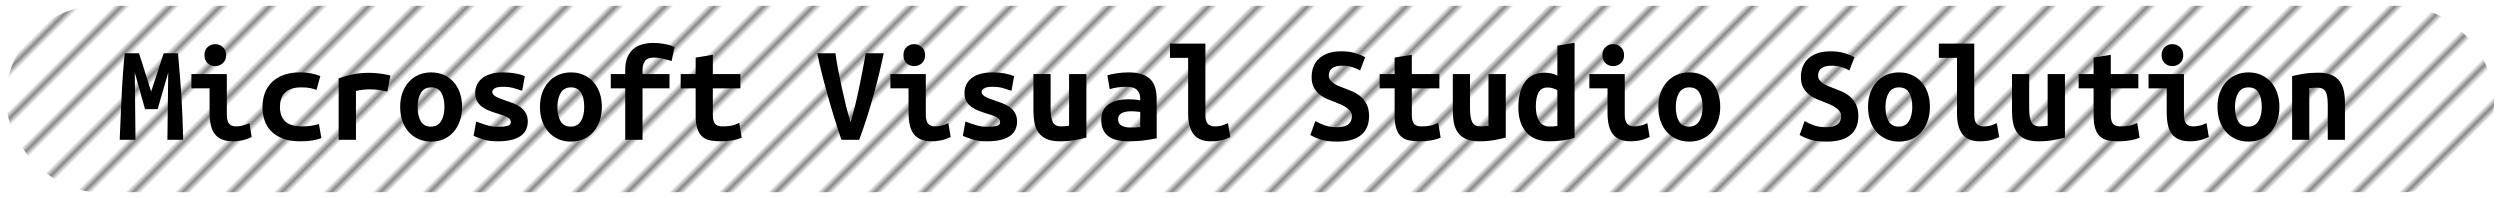 <?xml version="1.0" encoding="UTF-8"?>
<svg height="34" width="429.2" version="1.1" xmlns="http://www.w3.org/2000/svg"><!--Created by Josélio de S. C. Júnior - 2021 - https://github.com/joseliojunior -->
    <defs>
        <pattern id="pattern"
                x="3" y="3" width="6" height="6"
                patternUnits="userSpaceOnUse"
                patternTransform="rotate(45)" >
            <rect height="6" width="6"
                fill="#ffffff"/>
            <line x1="0" y1="0" x2="0" y2="6"
                stroke="#888888"
                stroke-width="2" />
        </pattern>
    </defs>
    <rect
        height="32"
        width="427.2"
        rx="16"
        ry="16"
        x="1" y="1"
        fill="url(#pattern)" />
    <g transform="translate(0, 12)">
        <path fill="#000000" d="M21.42-2.86L23.86-2.86Q24.03-2.35 24.28-1.56Q24.54-0.77 24.82 0.14Q25.11 1.06 25.40 1.99Q25.69 2.93 25.95 3.72L25.95 3.72Q26.24 2.83 26.55 1.88Q26.86 0.94 27.15 0.06Q27.44-0.82 27.68-1.58Q27.92-2.35 28.11-2.86L28.11-2.86L30.56-2.86Q30.73-0.91 30.88 0.94Q31.04 2.78 31.15 4.60Q31.26 6.41 31.33 8.24Q31.40 10.08 31.45 12L31.45 12L28.74 12L28.88 0.46L27.06 6.74L24.90 6.74L23.14 0.46L23.26 12L20.55 12Q20.62 10.18 20.71 8.21Q20.79 6.24 20.89 4.30Q20.98 2.35 21.12 0.53Q21.25-1.30 21.42-2.86L21.42-2.86ZM38.82-2.52L38.82-2.52Q38.82-1.66 38.26-1.15Q37.71-0.65 36.94-0.65L36.94-0.65Q36.18-0.65 35.64-1.15Q35.10-1.66 35.10-2.52L35.10-2.52Q35.10-3.41 35.64-3.91Q36.18-4.42 36.94-4.42L36.94-4.42Q37.71-4.42 38.26-3.91Q38.82-3.41 38.82-2.52ZM42.82 9.14L43.21 11.52Q42.30 11.95 41.49 12.11Q40.69 12.26 40.02 12.26L40.02 12.26Q38.86 12.26 38.08 11.93Q37.30 11.59 36.84 10.96Q36.37 10.32 36.18 9.41Q35.98 8.50 35.98 7.32L35.98 7.32L35.98 3.17L32.86 3.17L32.86 0.72L38.94 0.72L38.94 7.70Q38.94 8.71 39.31 9.20Q39.68 9.70 40.54 9.70L40.54 9.70Q40.95 9.70 41.53 9.59Q42.10 9.48 42.82 9.14L42.82 9.14ZM45.06 6.36L45.06 6.36Q45.06 5.14 45.44 4.06Q45.82 2.98 46.62 2.17Q47.41 1.37 48.62 0.90Q49.83 0.43 51.51 0.43L51.51 0.43Q52.52 0.43 53.34 0.58Q54.15 0.72 54.99 1.06L54.99 1.06L54.34 3.43Q53.86 3.26 53.28 3.13Q52.69 3 51.78 3L51.78 3Q50.72 3 50.01 3.25Q49.30 3.50 48.87 3.95Q48.44 4.39 48.25 5.02Q48.06 5.64 48.06 6.36L48.06 6.36Q48.06 7.92 48.93 8.81Q49.81 9.70 51.92 9.70L51.92 9.70Q52.62 9.70 53.37 9.60Q54.13 9.50 54.75 9.29L54.75 9.29L55.18 11.71Q54.56 11.95 53.67 12.11Q52.78 12.26 51.58 12.26L51.58 12.26Q49.86 12.26 48.62 11.81Q47.38 11.35 46.59 10.56Q45.80 9.77 45.43 8.69Q45.06 7.61 45.06 6.36ZM67.02 0.98L66.49 3.72Q66.20 3.65 65.80 3.58Q65.41 3.50 65 3.44Q64.59 3.38 64.21 3.36Q63.82 3.34 63.56 3.34L63.56 3.34Q62.94 3.34 62.34 3.40Q61.74 3.46 61.11 3.62L61.11 3.62L61.11 12L58.14 12L58.14 1.46Q59.31 1.03 60.55 0.77Q61.78 0.50 63.44 0.50L63.44 0.50Q63.68 0.50 64.12 0.53Q64.57 0.55 65.07 0.61Q65.58 0.67 66.09 0.76Q66.61 0.84 67.02 0.98L67.02 0.98ZM79.33 6.34L79.33 6.34Q79.33 7.68 78.94 8.77Q78.56 9.86 77.86 10.66Q77.17 11.45 76.20 11.88Q75.22 12.31 74.02 12.31L74.02 12.31Q72.82 12.31 71.85 11.88Q70.88 11.45 70.17 10.66Q69.46 9.86 69.08 8.77Q68.70 7.68 68.70 6.34L68.70 6.34Q68.70 5.02 69.09 3.92Q69.49 2.83 70.20 2.05Q70.90 1.27 71.89 0.85Q72.87 0.43 74.02 0.43L74.02 0.43Q75.20 0.43 76.17 0.85Q77.14 1.27 77.85 2.05Q78.56 2.83 78.94 3.92Q79.33 5.02 79.33 6.34ZM71.70 6.36L71.70 6.36Q71.70 7.87 72.24 8.81Q72.78 9.74 73.98 9.74L73.98 9.74Q75.13 9.74 75.72 8.81Q76.30 7.87 76.30 6.36L76.30 6.36Q76.30 4.85 75.76 3.92Q75.22 3 74.02 3L74.02 3Q72.87 3 72.28 3.92Q71.70 4.85 71.70 6.36ZM85.47 9.77L85.47 9.77Q86.55 9.77 87.13 9.61Q87.70 9.46 87.70 8.98L87.70 8.98Q87.70 8.66 87.52 8.45Q87.34 8.23 87.02 8.08Q86.70 7.92 86.28 7.78Q85.86 7.63 85.40 7.49L85.40 7.49Q84.75 7.30 84.08 7.04Q83.41 6.79 82.86 6.41Q82.30 6.02 81.94 5.44Q81.58 4.85 81.58 3.96L81.58 3.96Q81.58 3.24 81.86 2.60Q82.14 1.97 82.72 1.48Q83.31 0.98 84.22 0.71Q85.14 0.43 86.41 0.43L86.41 0.43Q87.51 0.43 88.46 0.60Q89.41 0.77 90.10 1.08L90.10 1.08L89.65 3.58Q89.24 3.46 88.38 3.18Q87.51 2.90 86.43 2.90L86.43 2.90Q85.30 2.90 84.91 3.18Q84.51 3.46 84.51 3.77L84.51 3.77Q84.51 4.03 84.69 4.24Q84.87 4.44 85.17 4.61Q85.47 4.78 85.87 4.93Q86.26 5.09 86.72 5.23L86.72 5.23Q87.37 5.45 88.06 5.71Q88.76 5.98 89.32 6.37Q89.89 6.77 90.25 7.38Q90.61 7.99 90.61 8.88L90.61 8.88Q90.61 9.58 90.34 10.20Q90.08 10.82 89.47 11.28Q88.86 11.74 87.87 12Q86.89 12.26 85.45 12.26L85.45 12.26Q83.98 12.26 82.95 11.93Q81.92 11.59 81.30 11.33L81.30 11.33L81.75 8.86Q82.59 9.19 83.54 9.48Q84.49 9.77 85.47 9.77ZM103.33 6.34L103.33 6.34Q103.33 7.68 102.94 8.77Q102.56 9.86 101.86 10.66Q101.17 11.45 100.20 11.88Q99.22 12.31 98.02 12.31L98.02 12.31Q96.82 12.31 95.85 11.88Q94.88 11.45 94.17 10.66Q93.46 9.86 93.08 8.77Q92.70 7.68 92.70 6.34L92.70 6.34Q92.70 5.02 93.09 3.92Q93.49 2.83 94.20 2.05Q94.90 1.27 95.89 0.85Q96.87 0.43 98.02 0.43L98.02 0.43Q99.20 0.43 100.17 0.85Q101.14 1.27 101.85 2.05Q102.56 2.83 102.94 3.92Q103.33 5.02 103.33 6.34ZM95.70 6.36L95.70 6.36Q95.70 7.87 96.24 8.81Q96.78 9.74 97.98 9.74L97.98 9.74Q99.13 9.74 99.72 8.81Q100.30 7.87 100.30 6.36L100.30 6.36Q100.30 4.85 99.76 3.92Q99.22 3 98.02 3L98.02 3Q96.87 3 96.28 3.92Q95.70 4.85 95.70 6.36ZM110.31 12L107.34 12L107.34 3.17L104.86 3.17L104.86 0.72L107.34 0.72L107.34 0.07Q107.34-1.30 107.73-2.20Q108.13-3.10 108.80-3.64Q109.47-4.18 110.34-4.40Q111.20-4.63 112.11-4.63L112.11-4.63Q113.05-4.63 114.03-4.46Q115.02-4.30 115.81-3.91L115.81-3.91L115.30-1.51Q114.75-1.70 113.92-1.91Q113.10-2.11 112.35-2.11L112.35-2.11Q111.94-2.11 111.57-2.04Q111.20-1.97 110.92-1.73Q110.65-1.49 110.48-1.04Q110.31-0.60 110.31 0.12L110.31 0.12L110.31 0.72L114.94 0.72L114.94 3.17L110.31 3.17L110.31 12ZM119.43 7.80L119.43 3.17L116.86 3.17L116.86 0.72L119.43 0.72L119.43-2.11L122.38-2.59L122.38 0.72L127.11 0.72L127.11 3.17L122.38 3.17L122.38 7.73Q122.38 8.35 122.50 8.74Q122.62 9.12 122.84 9.34Q123.06 9.55 123.37 9.62Q123.68 9.70 124.06 9.70L124.06 9.70Q124.47 9.70 124.82 9.67Q125.17 9.65 125.49 9.59Q125.82 9.53 126.16 9.41Q126.51 9.29 126.92 9.10L126.92 9.10L127.33 11.64Q126.51 11.98 125.56 12.12Q124.62 12.26 123.73 12.26L123.73 12.26Q122.70 12.26 121.90 12.10Q121.11 11.93 120.56 11.45Q120.01 10.97 119.72 10.09Q119.43 9.22 119.43 7.80L119.43 7.80ZM147.51 12L144.46 12Q143.89 10.34 143.24 8.26Q142.59 6.17 142.02 4.09Q141.44 2.02 140.98 0.17Q140.53-1.68 140.31-2.86L140.31-2.86L143.43-2.86Q143.58-1.70 143.86-0.18Q144.15 1.34 144.50 2.96Q144.85 4.58 145.24 6.16Q145.64 7.73 146.02 8.98L146.02 8.98Q146.41 7.75 146.79 6.18Q147.18 4.61 147.51 2.99Q147.85 1.37 148.14-0.17Q148.42-1.70 148.62-2.86L148.62-2.86L151.71-2.86Q151.42-1.42 151.00 0.36Q150.58 2.14 150.04 4.09Q149.50 6.05 148.86 8.08Q148.21 10.10 147.51 12L147.51 12ZM158.82-2.52L158.82-2.52Q158.82-1.66 158.26-1.15Q157.71-0.65 156.94-0.65L156.94-0.65Q156.18-0.65 155.64-1.15Q155.10-1.66 155.10-2.52L155.10-2.52Q155.10-3.41 155.64-3.91Q156.18-4.42 156.94-4.42L156.94-4.42Q157.71-4.42 158.26-3.91Q158.82-3.41 158.82-2.52ZM162.82 9.14L163.21 11.52Q162.30 11.95 161.49 12.11Q160.69 12.26 160.02 12.26L160.02 12.26Q158.86 12.26 158.08 11.93Q157.30 11.59 156.84 10.96Q156.37 10.32 156.18 9.41Q155.98 8.50 155.98 7.32L155.98 7.32L155.98 3.17L152.86 3.17L152.86 0.72L158.94 0.72L158.94 7.70Q158.94 8.71 159.31 9.20Q159.68 9.70 160.54 9.70L160.54 9.70Q160.95 9.70 161.53 9.59Q162.10 9.48 162.82 9.14L162.82 9.14ZM169.47 9.77L169.47 9.77Q170.55 9.77 171.13 9.61Q171.70 9.46 171.70 8.98L171.70 8.98Q171.70 8.66 171.52 8.45Q171.34 8.23 171.02 8.08Q170.70 7.92 170.28 7.78Q169.86 7.63 169.40 7.49L169.40 7.49Q168.75 7.30 168.08 7.04Q167.41 6.79 166.86 6.41Q166.30 6.02 165.94 5.44Q165.58 4.85 165.58 3.96L165.58 3.96Q165.58 3.24 165.86 2.60Q166.14 1.97 166.72 1.48Q167.31 0.98 168.22 0.71Q169.14 0.43 170.41 0.43L170.41 0.43Q171.51 0.43 172.46 0.60Q173.41 0.77 174.10 1.08L174.10 1.08L173.65 3.58Q173.24 3.46 172.38 3.18Q171.51 2.90 170.43 2.90L170.43 2.90Q169.30 2.90 168.91 3.18Q168.51 3.46 168.51 3.77L168.51 3.77Q168.51 4.03 168.69 4.24Q168.87 4.44 169.17 4.61Q169.47 4.78 169.87 4.93Q170.26 5.09 170.72 5.23L170.72 5.23Q171.37 5.45 172.06 5.71Q172.76 5.98 173.32 6.37Q173.89 6.77 174.25 7.38Q174.61 7.99 174.61 8.88L174.61 8.88Q174.61 9.58 174.34 10.20Q174.08 10.82 173.47 11.28Q172.86 11.74 171.87 12Q170.89 12.26 169.45 12.26L169.45 12.26Q167.98 12.26 166.95 11.93Q165.92 11.59 165.30 11.33L165.30 11.33L165.75 8.86Q166.59 9.19 167.54 9.48Q168.49 9.77 169.47 9.77ZM186.51 0.72L186.51 11.62Q185.70 11.83 184.53 12.05Q183.37 12.26 182 12.26L182 12.26Q180.61 12.26 179.72 11.88Q178.83 11.50 178.32 10.79Q177.80 10.08 177.61 9.12Q177.42 8.16 177.42 7.01L177.42 7.01L177.42 0.72L180.37 0.72L180.37 6.62Q180.37 8.18 180.74 8.94Q181.11 9.70 182.19 9.70L182.19 9.70Q182.86 9.70 183.54 9.58L183.54 9.58L183.54 0.72L186.51 0.72ZM194.02 9.89L194.02 9.89Q194.50 9.89 194.96 9.88Q195.42 9.86 195.75 9.82L195.75 9.82L195.75 7.22Q195.46 7.18 195.06 7.14Q194.65 7.10 194.31 7.10L194.31 7.10Q193.86 7.10 193.42 7.16Q192.99 7.22 192.67 7.37Q192.34 7.51 192.15 7.78Q191.96 8.04 191.96 8.47L191.96 8.47Q191.96 9.24 192.54 9.56Q193.11 9.89 194.02 9.89ZM193.76 0.43L193.76 0.43Q195.15 0.43 196.08 0.76Q197 1.08 197.55 1.67Q198.10 2.26 198.34 3.11Q198.58 3.96 198.58 5.02L198.58 5.02L198.58 11.74Q197.94 11.88 196.66 12.07Q195.39 12.26 193.81 12.26L193.81 12.26Q192.73 12.26 191.85 12.07Q190.98 11.88 190.35 11.44Q189.73 10.99 189.39 10.28Q189.06 9.58 189.06 8.54L189.06 8.54Q189.06 7.56 189.44 6.89Q189.82 6.22 190.47 5.81Q191.12 5.40 191.96 5.22Q192.80 5.04 193.71 5.04L193.71 5.04Q194.86 5.04 195.75 5.23L195.75 5.23L195.75 4.87Q195.75 4.03 195.22 3.47Q194.70 2.90 193.40 2.90L193.40 2.90Q192.56 2.90 191.78 3.02Q191 3.14 190.52 3.31L190.52 3.31L190.11 0.94Q190.66 0.74 191.67 0.59Q192.68 0.43 193.76 0.43ZM210.82 9.14L211.21 11.52Q211.14 11.57 210.88 11.69Q210.63 11.81 210.22 11.94Q209.82 12.07 209.23 12.17Q208.64 12.26 207.90 12.26L207.90 12.26Q205.86 12.26 204.92 11.05Q203.98 9.84 203.98 7.51L203.98 7.51L203.98-2.06L200.86-2.06L200.86-4.51L206.94-4.51L206.94 7.73Q206.94 8.88 207.39 9.29Q207.85 9.70 208.54 9.70L208.54 9.70Q209.43 9.70 210.03 9.46Q210.63 9.22 210.82 9.14L210.82 9.14ZM229.57 9.84L229.57 9.84Q230.31 9.84 230.80 9.68Q231.30 9.53 231.58 9.25Q231.87 8.98 231.98 8.63Q232.09 8.28 232.09 7.92L232.09 7.92Q232.09 7.46 231.82 7.10Q231.56 6.74 231.15 6.47Q230.74 6.19 230.24 5.96Q229.74 5.74 229.23 5.54L229.23 5.54Q228.56 5.30 227.84 4.99Q227.12 4.68 226.53 4.20Q225.94 3.72 225.56 3.01Q225.18 2.30 225.18 1.25L225.18 1.25Q225.18-0.84 226.53-2.02Q227.89-3.19 230.26-3.19L230.26-3.19Q231.63-3.19 232.65-2.88Q233.67-2.57 234.37-2.18L234.37-2.18L233.50 0.10Q232.90-0.24 232.17-0.48Q231.44-0.72 230.48-0.72L230.48-0.72Q228.13-0.72 228.13 0.98L228.13 0.98Q228.13 1.42 228.37 1.74Q228.61 2.06 228.98 2.32Q229.35 2.57 229.82 2.76Q230.29 2.95 230.74 3.12L230.74 3.12Q231.44 3.38 232.20 3.71Q232.95 4.03 233.59 4.57Q234.22 5.11 234.63 5.92Q235.04 6.72 235.04 7.94L235.04 7.94Q235.04 10.03 233.68 11.17Q232.33 12.31 229.57 12.31L229.57 12.31Q227.72 12.31 226.62 11.92Q225.51 11.52 224.96 11.18L224.96 11.18L225.82 8.78Q226.47 9.17 227.37 9.50Q228.27 9.84 229.57 9.84ZM239.43 7.80L239.43 3.17L236.86 3.17L236.86 0.72L239.43 0.72L239.43-2.11L242.38-2.59L242.38 0.72L247.11 0.72L247.11 3.17L242.38 3.17L242.38 7.73Q242.38 8.35 242.50 8.74Q242.62 9.12 242.84 9.34Q243.06 9.55 243.37 9.62Q243.68 9.70 244.06 9.70L244.06 9.70Q244.47 9.70 244.82 9.67Q245.17 9.65 245.49 9.59Q245.82 9.53 246.16 9.41Q246.51 9.29 246.92 9.10L246.92 9.10L247.33 11.64Q246.51 11.98 245.56 12.12Q244.62 12.26 243.73 12.26L243.73 12.26Q242.70 12.26 241.90 12.10Q241.11 11.93 240.56 11.45Q240.01 10.97 239.72 10.09Q239.43 9.22 239.43 7.80L239.43 7.80ZM258.51 0.72L258.51 11.62Q257.70 11.83 256.53 12.05Q255.37 12.26 254 12.26L254 12.26Q252.61 12.26 251.72 11.88Q250.83 11.50 250.32 10.79Q249.80 10.08 249.61 9.12Q249.42 8.16 249.42 7.01L249.42 7.01L249.42 0.72L252.37 0.72L252.37 6.62Q252.37 8.18 252.74 8.94Q253.11 9.70 254.19 9.70L254.19 9.70Q254.86 9.70 255.54 9.58L255.54 9.58L255.54 0.72L258.51 0.72ZM263.67 6.29L263.67 6.29Q263.67 7.80 264.24 8.76Q264.80 9.72 266.05 9.72L266.05 9.72Q266.41 9.72 266.72 9.70Q267.03 9.67 267.37 9.62L267.37 9.62L267.37 3.48Q267.03 3.29 266.60 3.16Q266.17 3.02 265.69 3.02L265.69 3.02Q264.63 3.02 264.15 3.86Q263.67 4.70 263.67 6.29ZM270.32-4.66L270.32 11.66Q269.50 11.93 268.33 12.10Q267.15 12.26 266.02 12.26L266.02 12.26Q263.38 12.26 262.03 10.70Q260.67 9.14 260.67 6.43L260.67 6.43Q260.67 3.67 261.81 2.08Q262.95 0.48 265.18 0.48L265.18 0.48Q265.78 0.48 266.36 0.61Q266.94 0.74 267.37 0.98L267.37 0.98L267.37-4.15L270.32-4.66ZM278.82-2.52L278.82-2.52Q278.82-1.66 278.26-1.15Q277.71-0.65 276.94-0.65L276.94-0.65Q276.18-0.65 275.64-1.15Q275.10-1.66 275.10-2.52L275.10-2.52Q275.10-3.41 275.64-3.91Q276.18-4.42 276.94-4.42L276.94-4.42Q277.71-4.42 278.26-3.91Q278.82-3.41 278.82-2.52ZM282.82 9.14L283.21 11.52Q282.30 11.95 281.49 12.11Q280.69 12.26 280.02 12.26L280.02 12.26Q278.86 12.26 278.08 11.93Q277.30 11.59 276.84 10.96Q276.37 10.32 276.18 9.41Q275.98 8.50 275.98 7.32L275.98 7.32L275.98 3.17L272.86 3.17L272.86 0.72L278.94 0.72L278.94 7.70Q278.94 8.71 279.31 9.20Q279.68 9.70 280.54 9.70L280.54 9.70Q280.95 9.70 281.53 9.59Q282.10 9.48 282.82 9.14L282.82 9.14ZM295.33 6.34L295.33 6.34Q295.33 7.68 294.94 8.77Q294.56 9.86 293.86 10.66Q293.17 11.45 292.20 11.88Q291.22 12.31 290.02 12.31L290.02 12.31Q288.82 12.31 287.85 11.88Q286.88 11.45 286.17 10.66Q285.46 9.86 285.08 8.77Q284.70 7.68 284.70 6.34L284.70 6.34Q284.70 5.02 285.09 3.92Q285.49 2.83 286.20 2.05Q286.90 1.27 287.89 0.85Q288.87 0.43 290.02 0.43L290.02 0.43Q291.20 0.43 292.17 0.85Q293.14 1.27 293.85 2.05Q294.56 2.83 294.94 3.92Q295.33 5.02 295.33 6.34ZM287.70 6.36L287.70 6.36Q287.70 7.87 288.24 8.81Q288.78 9.74 289.98 9.74L289.98 9.74Q291.13 9.74 291.72 8.81Q292.30 7.87 292.30 6.36L292.30 6.36Q292.30 4.85 291.76 3.92Q291.22 3 290.02 3L290.02 3Q288.87 3 288.28 3.92Q287.70 4.85 287.70 6.36ZM313.57 9.84L313.57 9.84Q314.31 9.84 314.80 9.68Q315.30 9.53 315.58 9.25Q315.87 8.98 315.98 8.63Q316.09 8.28 316.09 7.92L316.09 7.92Q316.09 7.46 315.82 7.10Q315.56 6.74 315.15 6.47Q314.74 6.19 314.24 5.96Q313.74 5.74 313.23 5.54L313.23 5.54Q312.56 5.30 311.84 4.99Q311.12 4.68 310.53 4.20Q309.94 3.72 309.56 3.01Q309.18 2.30 309.18 1.25L309.18 1.25Q309.18-0.84 310.53-2.02Q311.89-3.19 314.26-3.19L314.26-3.19Q315.63-3.19 316.65-2.88Q317.67-2.57 318.37-2.18L318.37-2.18L317.50 0.10Q316.90-0.24 316.17-0.48Q315.44-0.72 314.48-0.72L314.48-0.72Q312.13-0.72 312.13 0.98L312.13 0.98Q312.13 1.42 312.37 1.74Q312.61 2.06 312.98 2.32Q313.35 2.57 313.82 2.76Q314.29 2.95 314.74 3.12L314.74 3.12Q315.44 3.38 316.20 3.71Q316.95 4.03 317.59 4.57Q318.22 5.11 318.63 5.92Q319.04 6.72 319.04 7.94L319.04 7.94Q319.04 10.03 317.68 11.17Q316.33 12.31 313.57 12.31L313.57 12.31Q311.72 12.31 310.62 11.92Q309.51 11.52 308.96 11.18L308.96 11.18L309.82 8.78Q310.47 9.17 311.37 9.50Q312.27 9.84 313.57 9.84ZM331.33 6.34L331.33 6.34Q331.33 7.68 330.94 8.77Q330.56 9.86 329.86 10.66Q329.17 11.45 328.20 11.88Q327.22 12.31 326.02 12.31L326.02 12.31Q324.82 12.31 323.85 11.88Q322.88 11.45 322.17 10.66Q321.46 9.86 321.08 8.77Q320.70 7.68 320.70 6.34L320.70 6.34Q320.70 5.02 321.09 3.92Q321.49 2.83 322.20 2.05Q322.90 1.27 323.89 0.85Q324.87 0.43 326.02 0.43L326.02 0.43Q327.20 0.43 328.17 0.85Q329.14 1.27 329.85 2.05Q330.56 2.83 330.94 3.92Q331.33 5.02 331.33 6.34ZM323.70 6.36L323.70 6.36Q323.70 7.87 324.24 8.81Q324.78 9.74 325.98 9.74L325.98 9.74Q327.13 9.74 327.72 8.81Q328.30 7.87 328.30 6.36L328.30 6.36Q328.30 4.85 327.76 3.92Q327.22 3 326.02 3L326.02 3Q324.87 3 324.28 3.92Q323.70 4.85 323.70 6.36ZM342.82 9.14L343.21 11.52Q343.14 11.57 342.88 11.69Q342.63 11.81 342.22 11.94Q341.82 12.07 341.23 12.17Q340.64 12.26 339.90 12.26L339.90 12.26Q337.86 12.26 336.92 11.05Q335.98 9.84 335.98 7.51L335.98 7.51L335.98-2.06L332.86-2.06L332.86-4.51L338.94-4.51L338.94 7.73Q338.94 8.88 339.39 9.29Q339.85 9.70 340.54 9.70L340.54 9.70Q341.43 9.70 342.03 9.46Q342.63 9.22 342.82 9.14L342.82 9.14ZM354.51 0.72L354.51 11.62Q353.70 11.83 352.53 12.05Q351.37 12.26 350 12.26L350 12.26Q348.61 12.26 347.72 11.88Q346.83 11.50 346.32 10.79Q345.80 10.08 345.61 9.12Q345.42 8.16 345.42 7.01L345.42 7.01L345.42 0.72L348.37 0.72L348.37 6.62Q348.37 8.18 348.74 8.94Q349.11 9.70 350.19 9.70L350.19 9.70Q350.86 9.70 351.54 9.58L351.54 9.58L351.54 0.72L354.51 0.72ZM359.43 7.80L359.43 3.17L356.86 3.17L356.86 0.72L359.43 0.72L359.43-2.11L362.38-2.59L362.38 0.72L367.11 0.72L367.11 3.17L362.38 3.17L362.38 7.73Q362.38 8.35 362.50 8.74Q362.62 9.12 362.84 9.34Q363.06 9.55 363.37 9.62Q363.68 9.70 364.06 9.70L364.06 9.70Q364.47 9.70 364.82 9.67Q365.17 9.65 365.49 9.59Q365.82 9.53 366.16 9.41Q366.51 9.29 366.92 9.10L366.92 9.10L367.33 11.64Q366.51 11.98 365.56 12.12Q364.62 12.26 363.73 12.26L363.73 12.26Q362.70 12.26 361.90 12.10Q361.11 11.93 360.56 11.45Q360.01 10.97 359.72 10.09Q359.43 9.22 359.43 7.80L359.43 7.80ZM374.82-2.52L374.82-2.52Q374.82-1.66 374.26-1.15Q373.71-0.65 372.94-0.65L372.94-0.65Q372.18-0.65 371.64-1.15Q371.10-1.66 371.10-2.52L371.10-2.52Q371.10-3.41 371.64-3.91Q372.18-4.42 372.94-4.42L372.94-4.42Q373.71-4.42 374.26-3.91Q374.82-3.41 374.82-2.52ZM378.82 9.14L379.21 11.52Q378.30 11.95 377.49 12.11Q376.69 12.26 376.02 12.26L376.02 12.26Q374.86 12.26 374.08 11.93Q373.30 11.59 372.84 10.96Q372.37 10.32 372.18 9.41Q371.98 8.50 371.98 7.32L371.98 7.32L371.98 3.17L368.86 3.17L368.86 0.72L374.94 0.72L374.94 7.70Q374.94 8.71 375.31 9.20Q375.68 9.70 376.54 9.70L376.54 9.70Q376.95 9.70 377.53 9.59Q378.10 9.48 378.82 9.14L378.82 9.14ZM391.33 6.34L391.33 6.34Q391.33 7.68 390.94 8.77Q390.56 9.86 389.86 10.66Q389.17 11.45 388.20 11.88Q387.22 12.31 386.02 12.31L386.02 12.31Q384.82 12.31 383.85 11.88Q382.88 11.45 382.17 10.66Q381.46 9.86 381.08 8.77Q380.70 7.68 380.70 6.34L380.70 6.34Q380.70 5.02 381.09 3.92Q381.49 2.83 382.20 2.05Q382.90 1.27 383.89 0.85Q384.87 0.43 386.02 0.43L386.02 0.43Q387.20 0.43 388.17 0.85Q389.14 1.27 389.85 2.05Q390.56 2.83 390.94 3.92Q391.33 5.02 391.33 6.34ZM383.70 6.36L383.70 6.36Q383.70 7.87 384.24 8.81Q384.78 9.74 385.98 9.74L385.98 9.74Q387.13 9.74 387.72 8.81Q388.30 7.87 388.30 6.36L388.30 6.36Q388.30 4.85 387.76 3.92Q387.22 3 386.02 3L386.02 3Q384.87 3 384.28 3.92Q383.70 4.85 383.70 6.36ZM393.51 12L393.51 1.08Q394.30 0.86 395.47 0.67Q396.63 0.48 398 0.48L398 0.48Q399.34 0.48 400.23 0.85Q401.12 1.22 401.64 1.91Q402.15 2.59 402.37 3.54Q402.58 4.49 402.58 5.64L402.58 5.64L402.58 12L399.63 12L399.63 6.02Q399.63 4.44 399.27 3.74Q398.91 3.05 397.81 3.05L397.81 3.05Q397.47 3.05 397.15 3.07Q396.82 3.10 396.46 3.14L396.46 3.14L396.46 12L393.51 12Z"/>
    </g>
</svg>